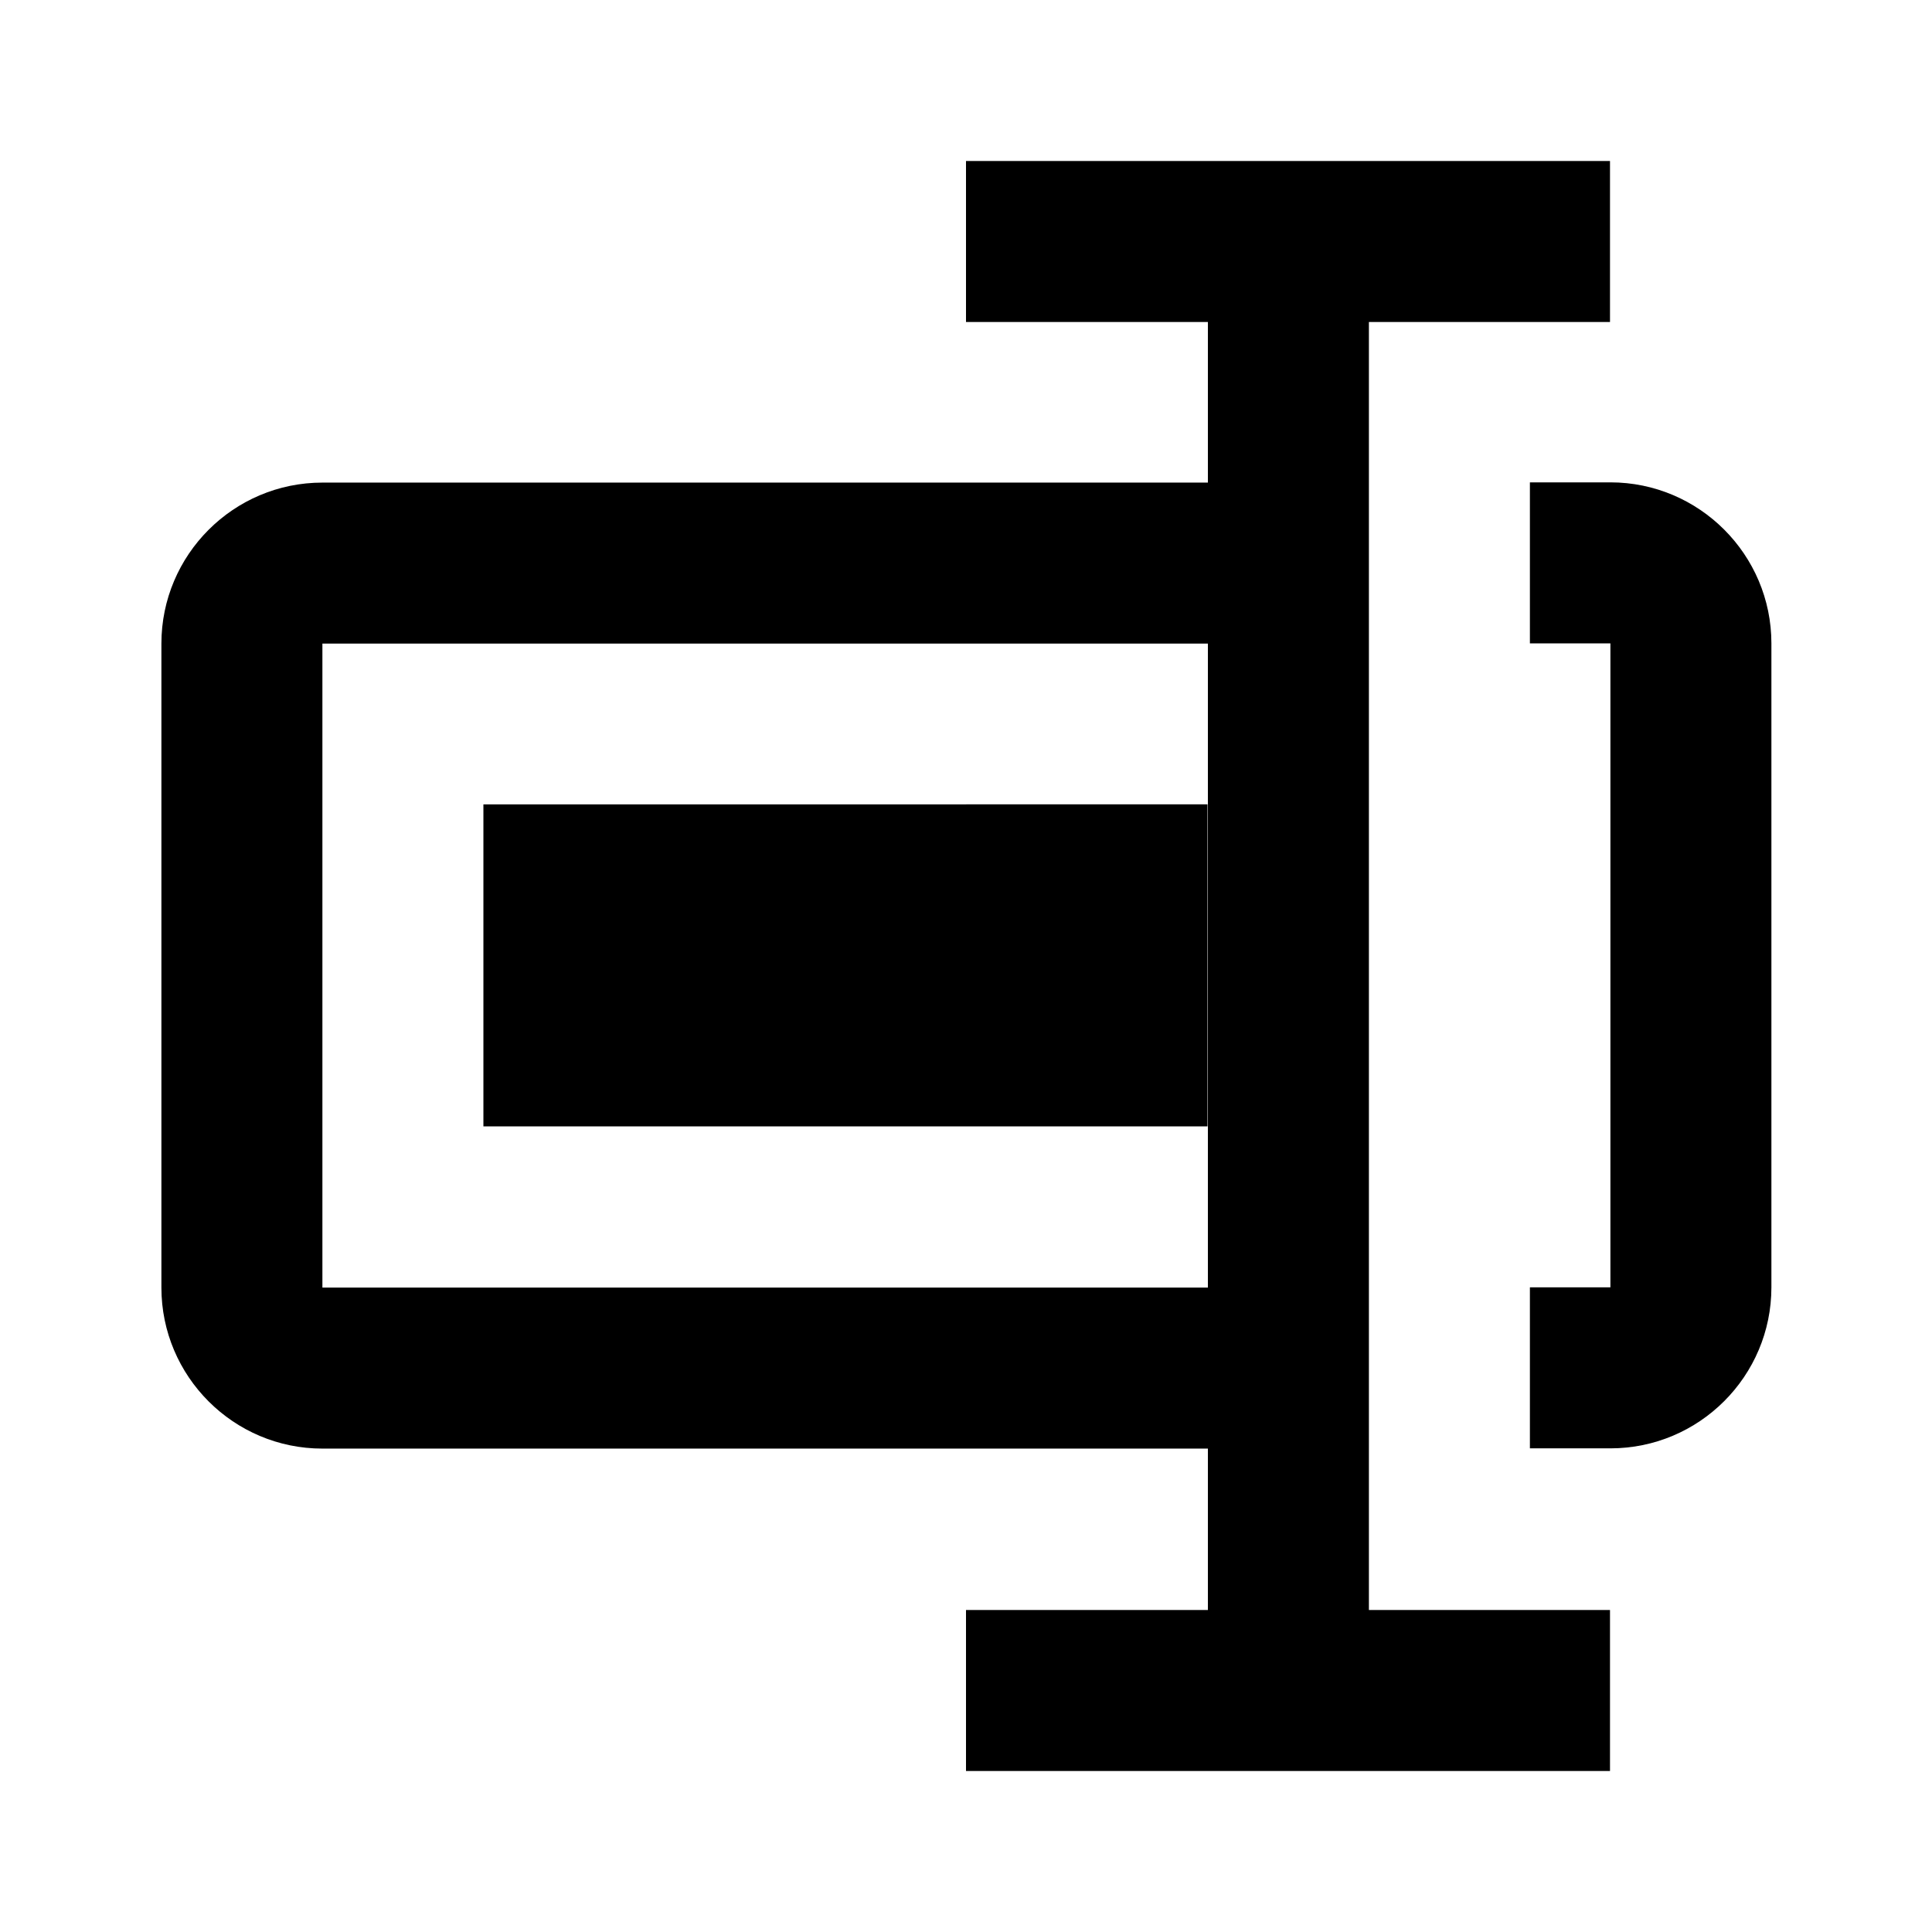 <svg id="iconMenu" width="70" height="70" fill="currentColor" viewBox="0 0 24 24" xmlns="http://www.w3.org/2000/svg">
     <path d="M20.005 5.992h-1v2h1v8h-1v2h1c1.103 0 2-.897 2-2v-8c0-1.102-.898-2-2-2Zm-14 4H15v4H6.005v-4Z"></path>
     <path d="M17.005 17.995V4H20V2h-8v2h3.005v1.995h-11c-1.103 0-2 .897-2 2v8c0 1.103.897 2 2 2h11V20H12v2h8v-2h-2.995v-2.005Zm-13-2v-8h11v8h-11Z"></path>
</svg>
